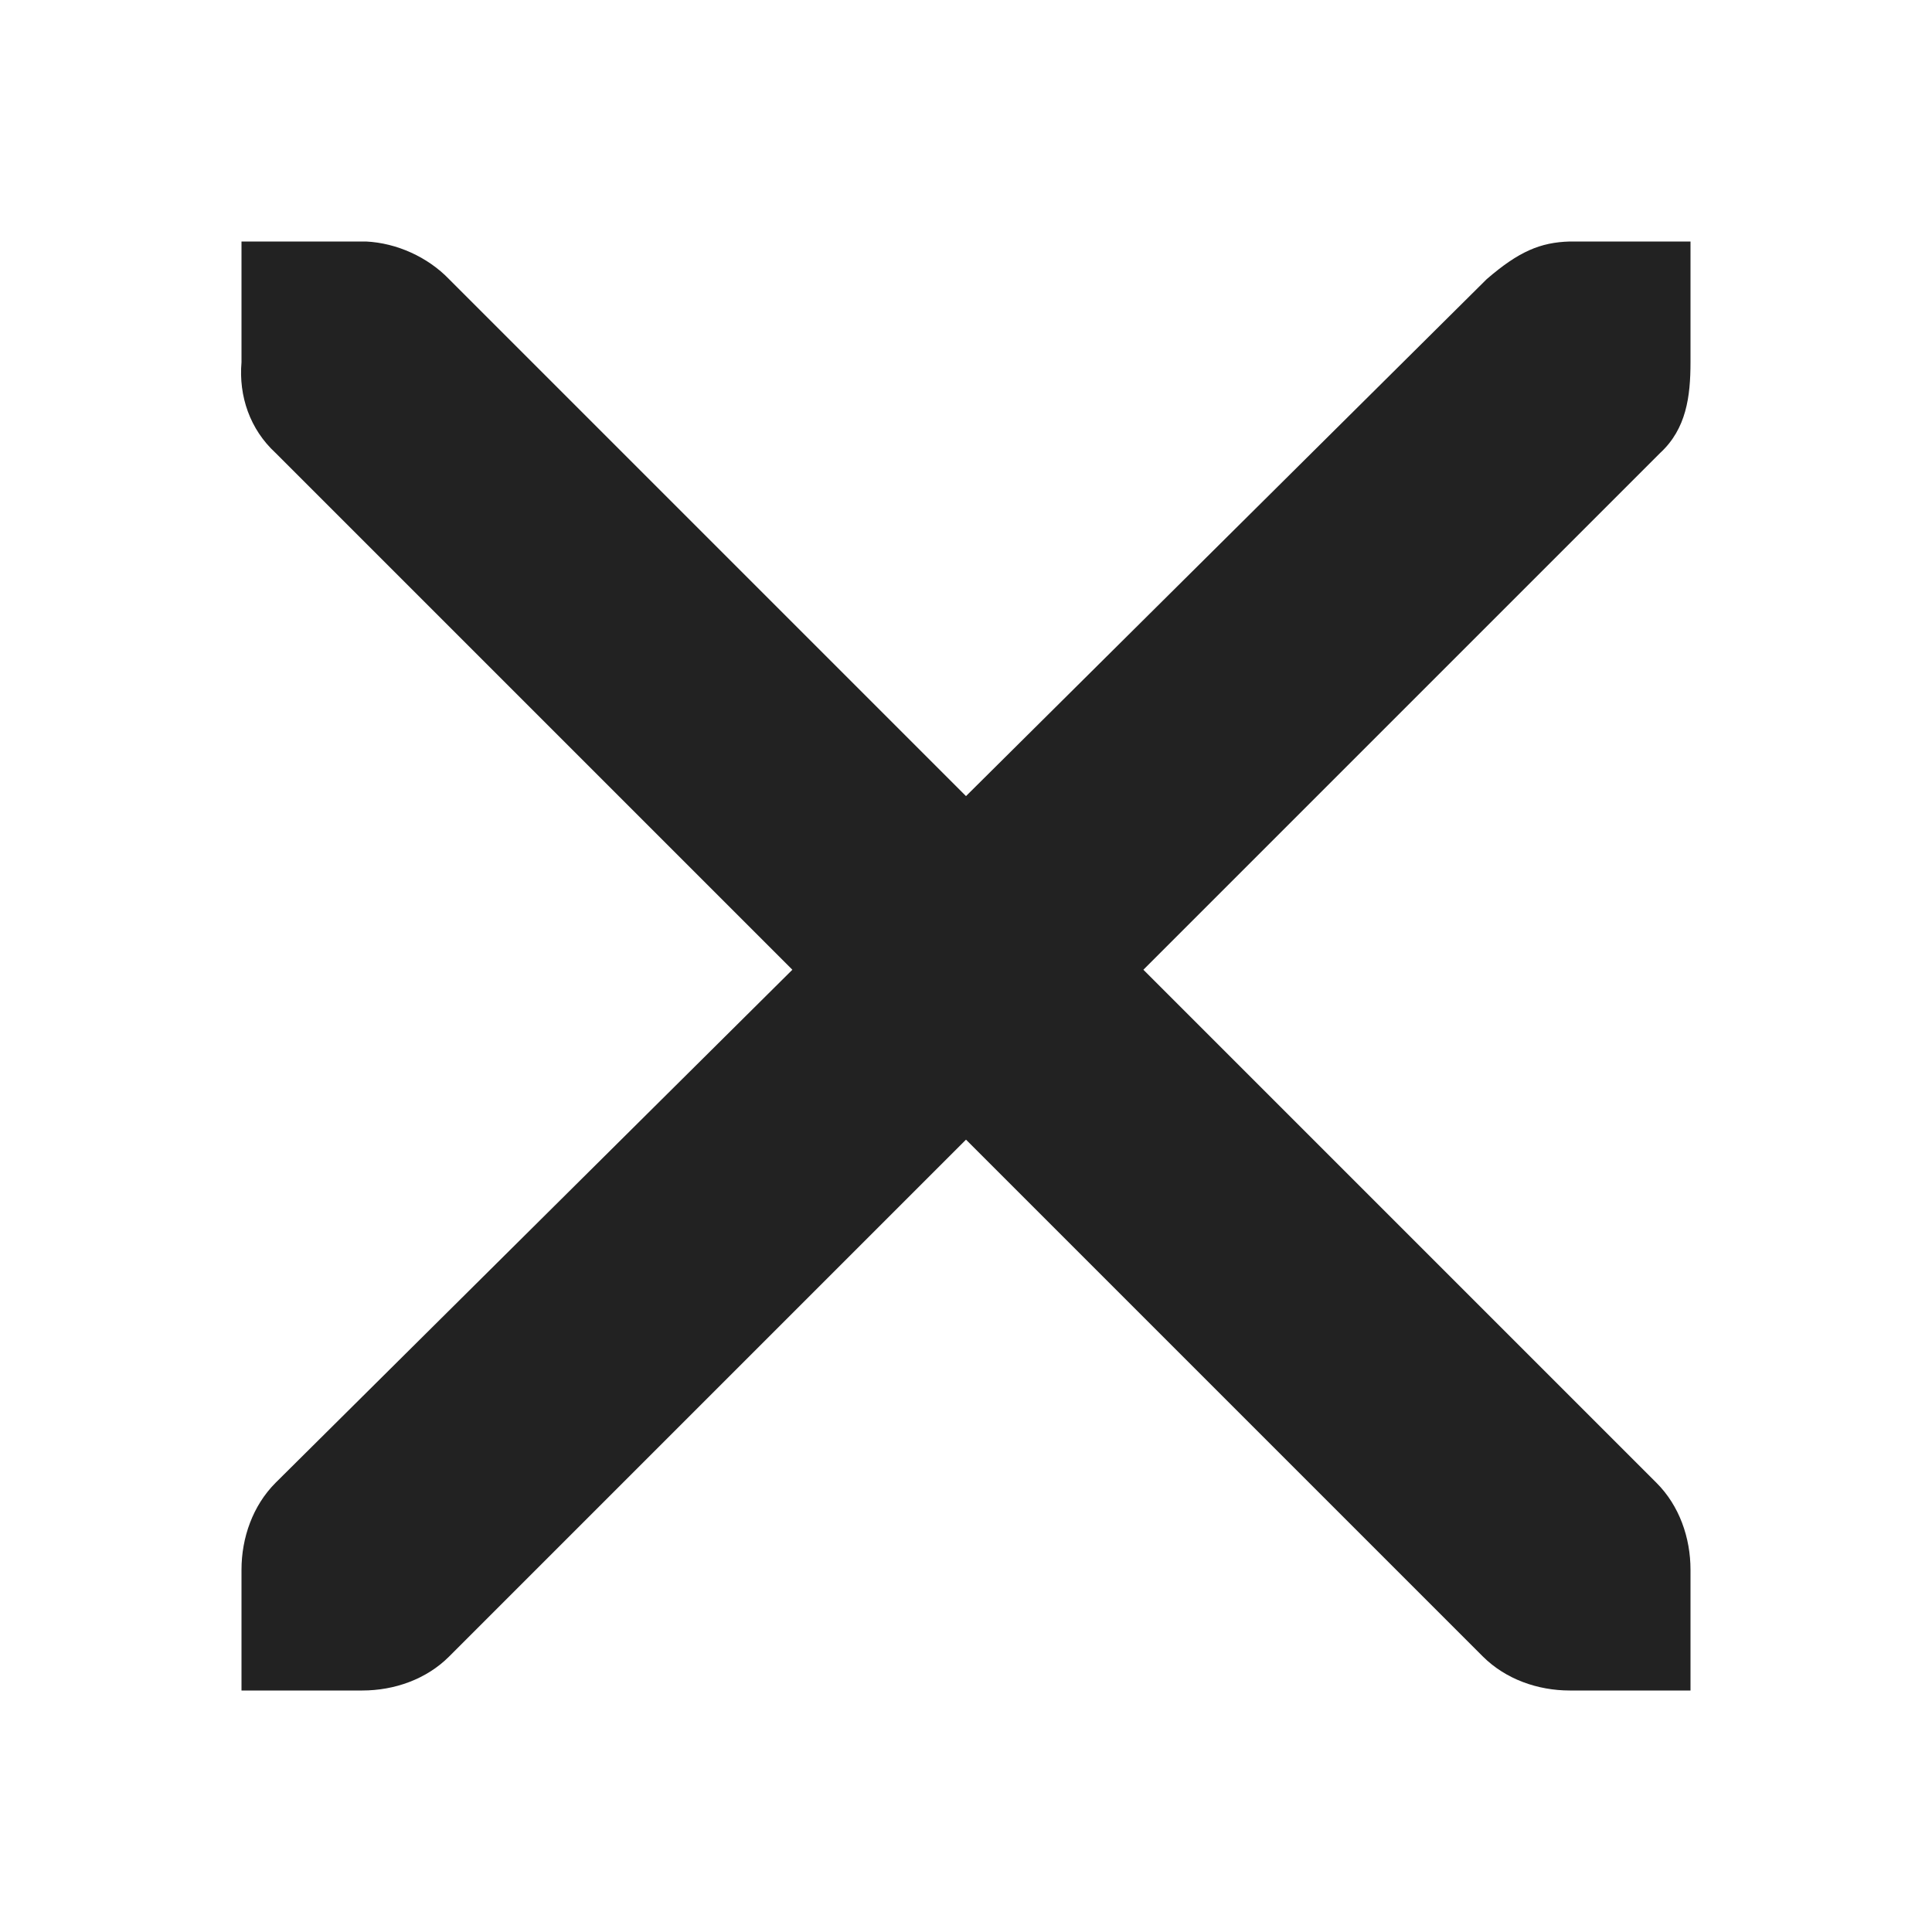 <?xml version="1.0" encoding="UTF-8"?>
<svg height="16px" viewBox="0 0 16 16" width="16px" xmlns="http://www.w3.org/2000/svg">
    <path d="m 2 2 h 1 h 0.031 c 0.254 0.012 0.512 0.129 0.688 0.312 l 4.281 4.281 l 4.312 -4.281 c 0.266 -0.23 0.445 -0.305 0.688 -0.312 h 1 v 1 c 0 0.285 -0.035 0.551 -0.25 0.75 l -4.281 4.281 l 4.25 4.25 c 0.188 0.188 0.281 0.453 0.281 0.719 v 1 h -1 c -0.266 0 -0.531 -0.094 -0.719 -0.281 l -4.281 -4.281 l -4.281 4.281 c -0.188 0.188 -0.453 0.281 -0.719 0.281 h -1 v -1 c 0 -0.266 0.094 -0.531 0.281 -0.719 l 4.281 -4.25 l -4.281 -4.281 c -0.211 -0.195 -0.305 -0.469 -0.281 -0.75 z m 0 0" fill="#222222"/>
</svg>
